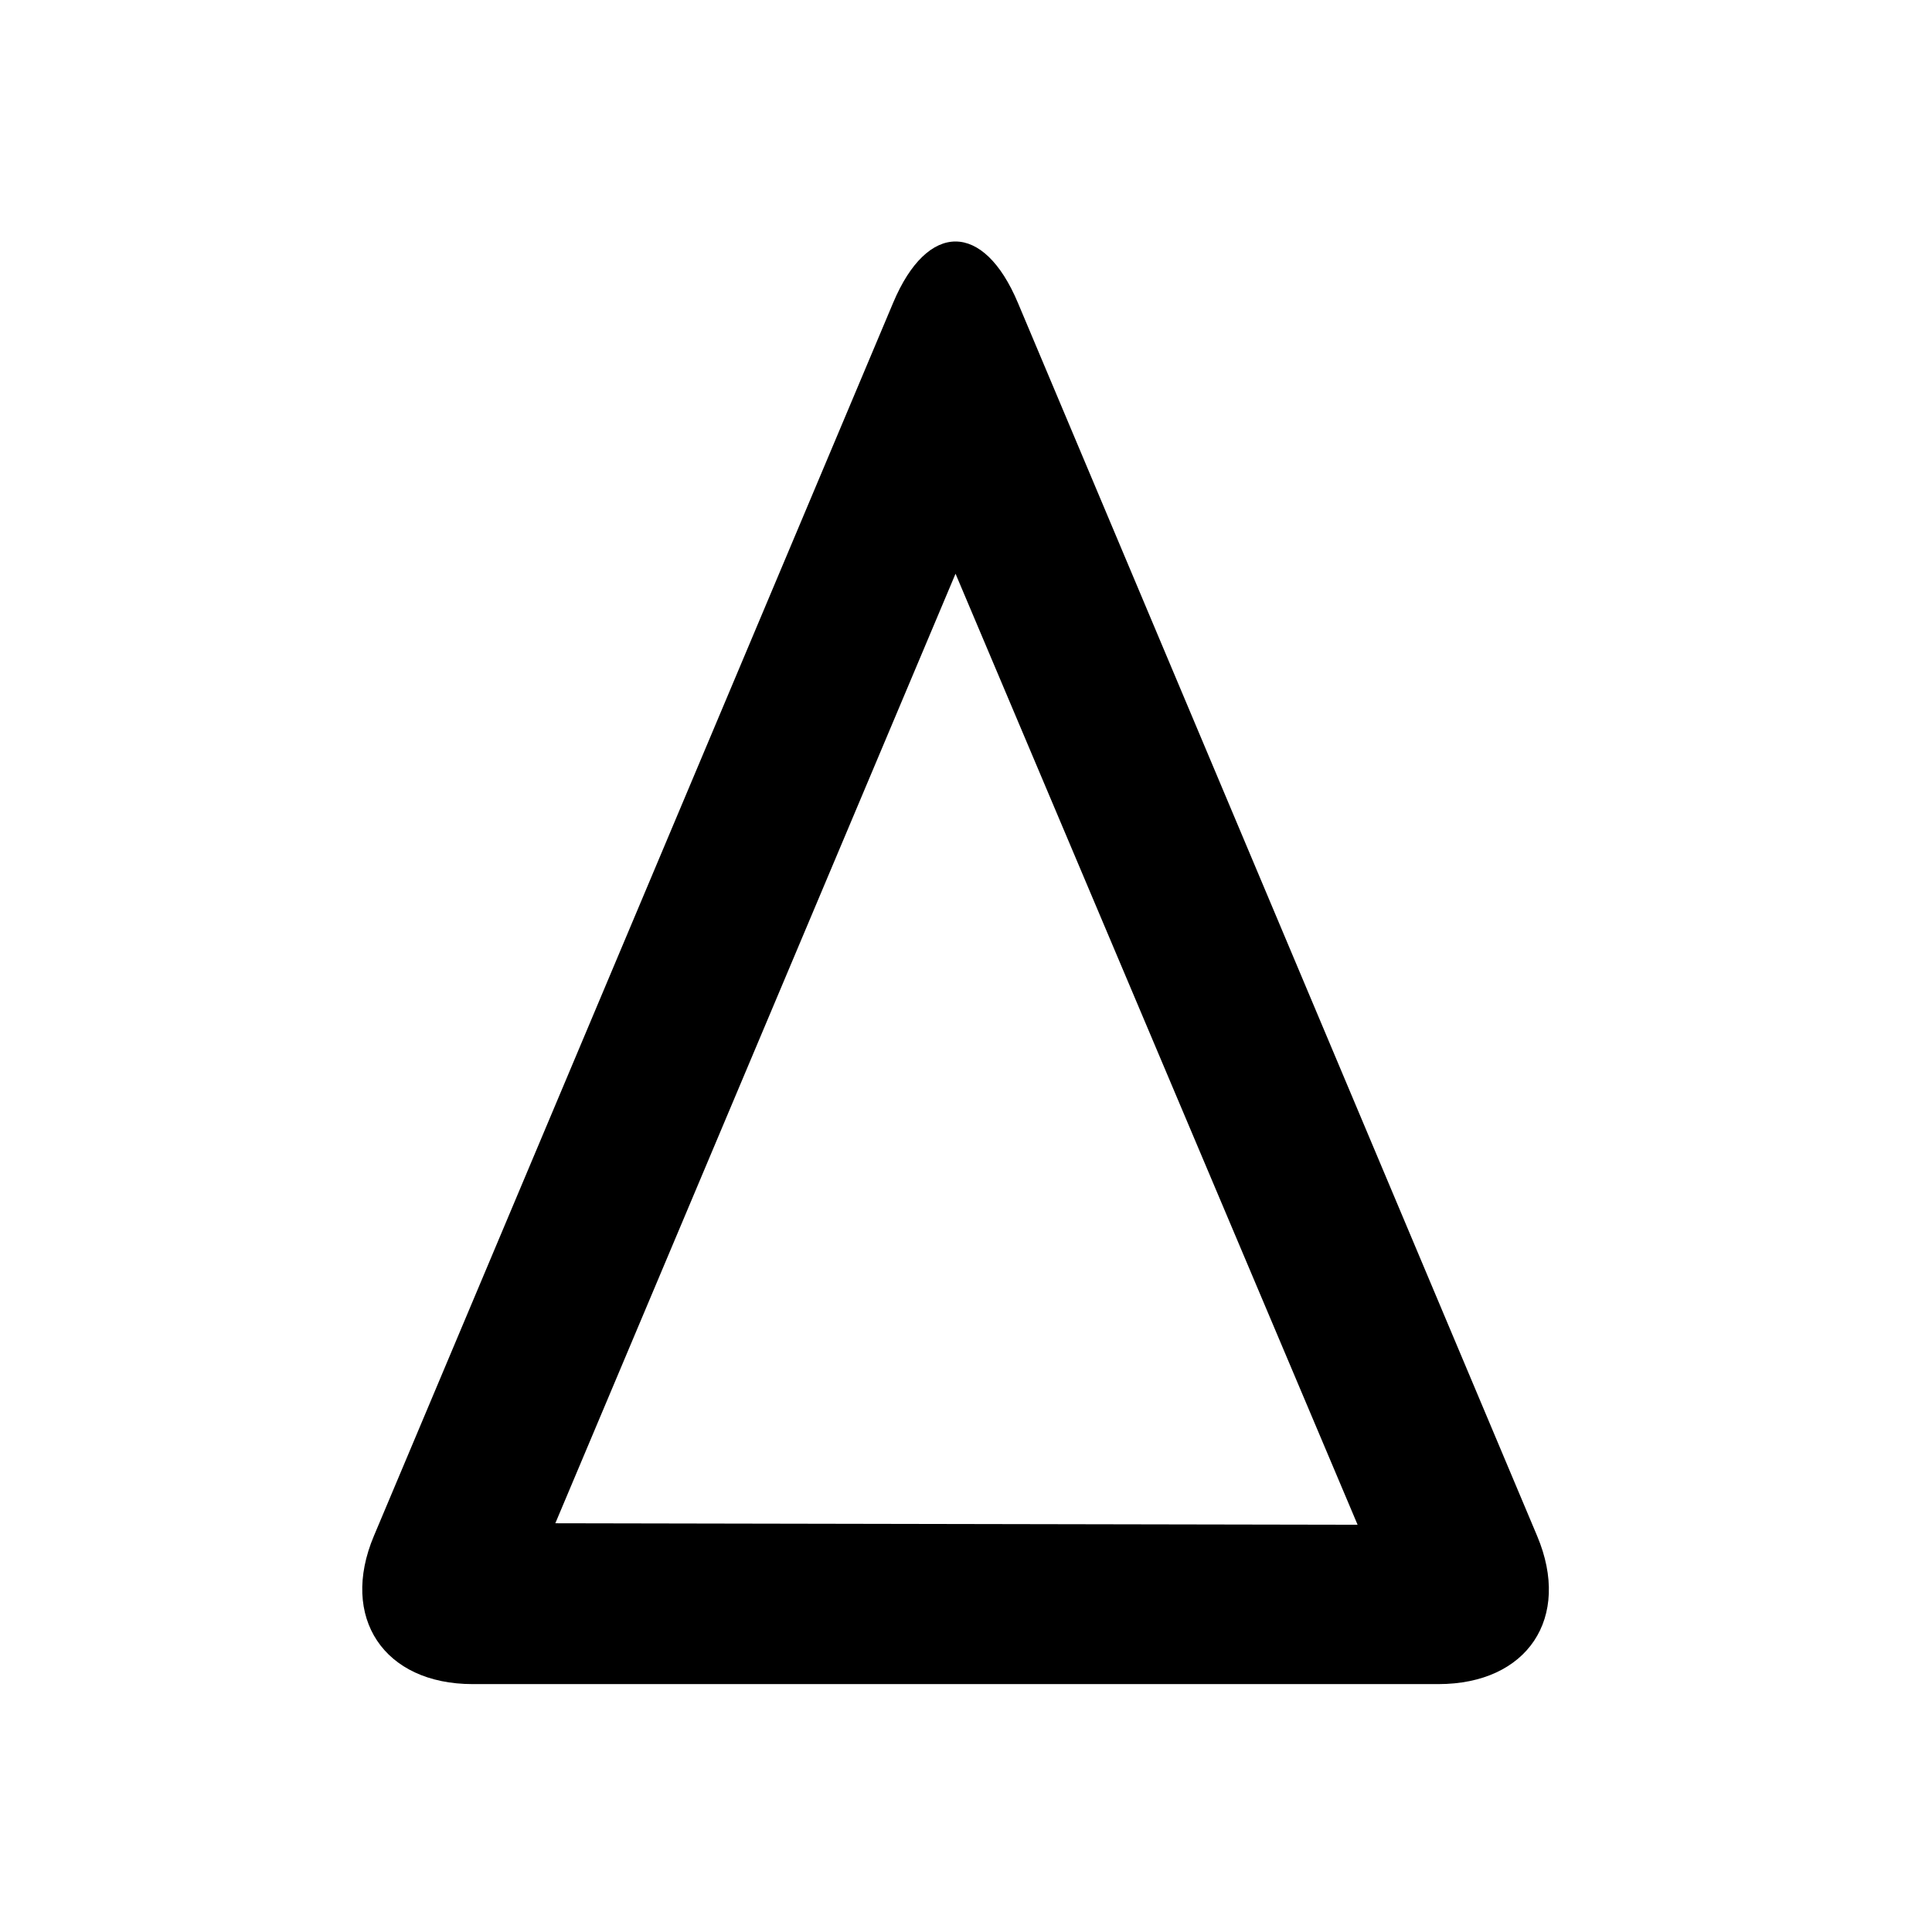 <?xml version="1.0" encoding="UTF-8"?>
<svg width="48px" height="48px" viewBox="0 0 48 48" version="1.1" xmlns="http://www.w3.org/2000/svg" xmlns:xlink="http://www.w3.org/1999/xlink">
    <!-- Generator: Sketch 43.2 (39069) - http://www.bohemiancoding.com/sketch -->
    <title>theicons.co/svg/photo-06</title>
    <desc>Created with Sketch.</desc>
    <defs></defs>
    <g id="The-Icons" stroke="none" stroke-width="1" fill="none" fill-rule="evenodd">
        <path d="M25.288,7.52 L38.191,38.163 C39.046,40.195 37.951,41.841 35.735,41.841 L11.744,41.841 C9.532,41.841 8.438,40.184 9.288,38.163 L22.191,7.52 C23.046,5.488 24.438,5.499 25.288,7.52 Z M13.797,37.845 L33.729,37.882 L23.74,14.254 L13.797,37.845 Z" id="Shape" fill="#000000" fill-rule="nonzero"></path>
    </g>
</svg>